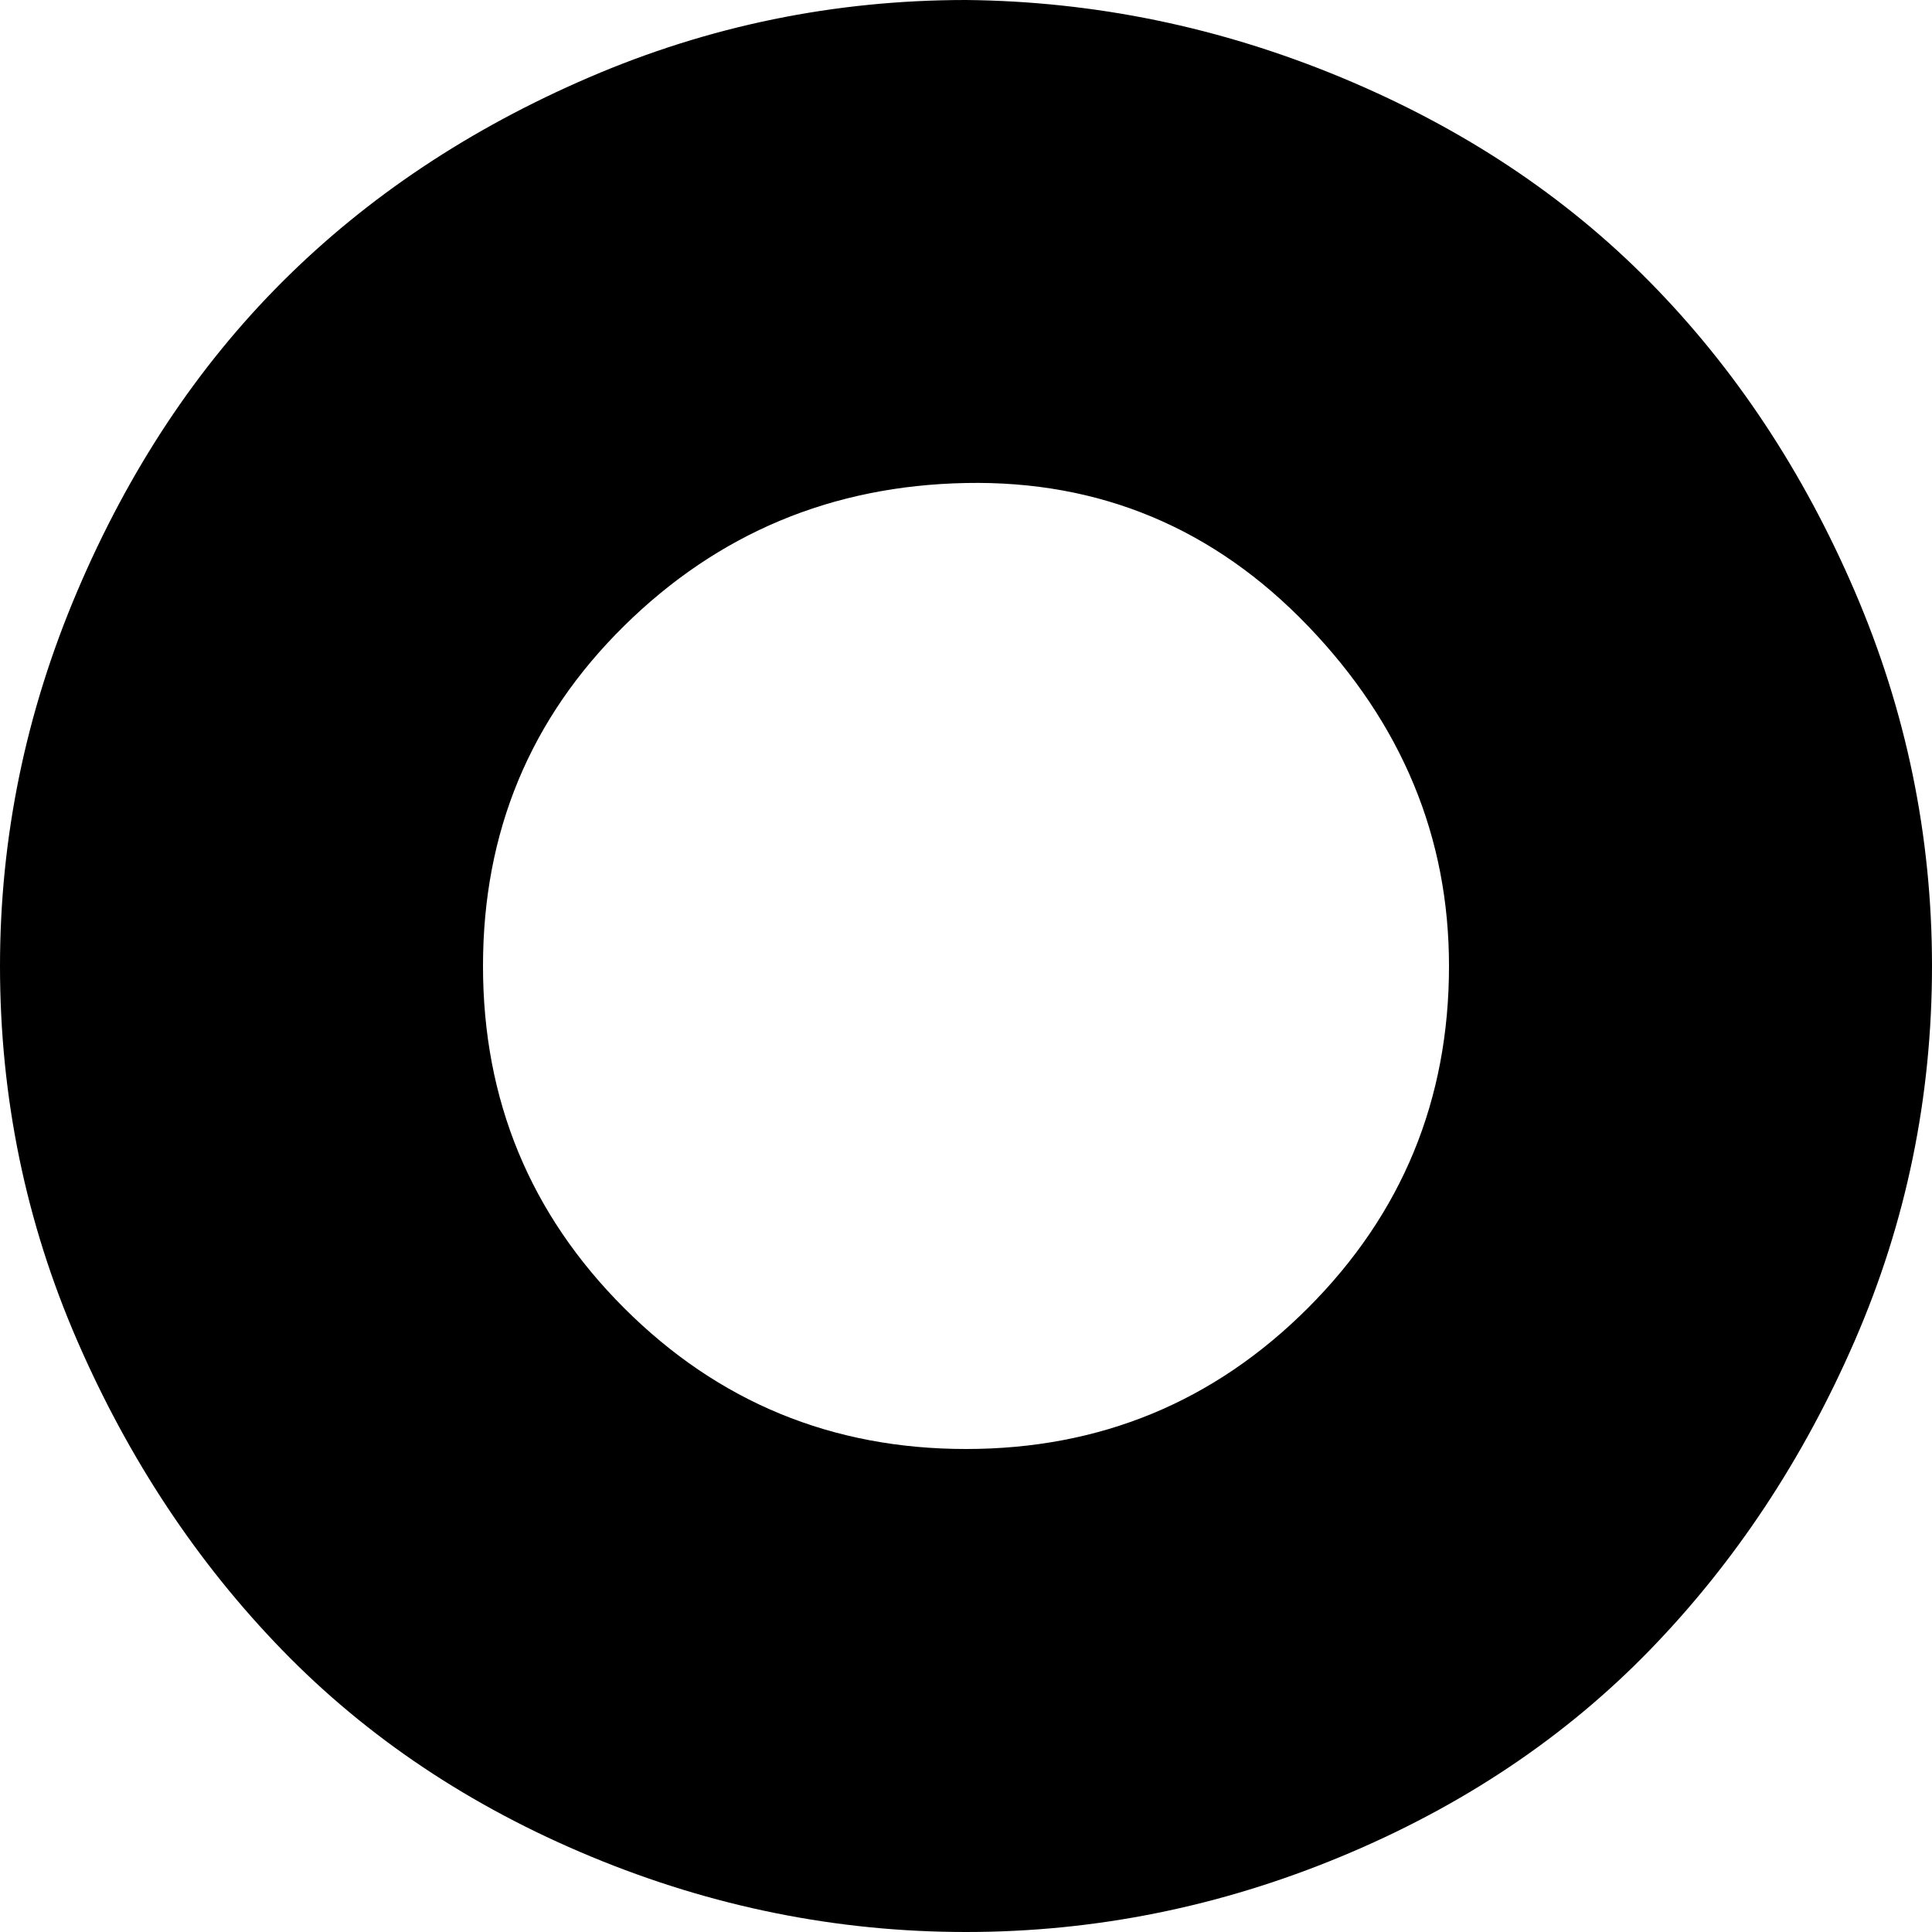 <svg width="18" height="18" viewBox="0 0 18 18" fill="none" xmlns="http://www.w3.org/2000/svg">
    <path d="M18 9C18 7.788 17.76 6.624 17.28 5.508C16.8 4.392 16.164 3.432 15.372 2.628C14.58 1.824 13.62 1.188 12.492 0.72C11.364 0.252 10.2 0.012 9 0C7.776 0 6.606 0.24 5.49 0.72C4.374 1.2 3.42 1.836 2.628 2.628C1.836 3.42 1.2 4.38 0.72 5.508C0.24 6.636 0 7.8 0 9C0 10.224 0.24 11.388 0.72 12.492C1.2 13.596 1.836 14.556 2.628 15.372C3.42 16.188 4.38 16.83 5.508 17.298C6.636 17.766 7.8 18 9 18C10.2 18 11.364 17.766 12.492 17.298C13.62 16.83 14.58 16.188 15.372 15.372C16.164 14.556 16.8 13.596 17.28 12.492C17.76 11.388 18 10.224 18 9ZM13.5 9C13.5 10.248 13.062 11.31 12.186 12.186C11.31 13.062 10.248 13.5 9 13.5C7.752 13.5 6.69 13.062 5.814 12.186C4.938 11.31 4.5 10.248 4.5 9C4.5 7.752 4.938 6.696 5.814 5.832C6.69 4.968 7.752 4.524 9 4.5C10.248 4.476 11.31 4.92 12.186 5.832C13.062 6.744 13.5 7.8 13.5 9Z"
          fill="#000"/>
</svg>
